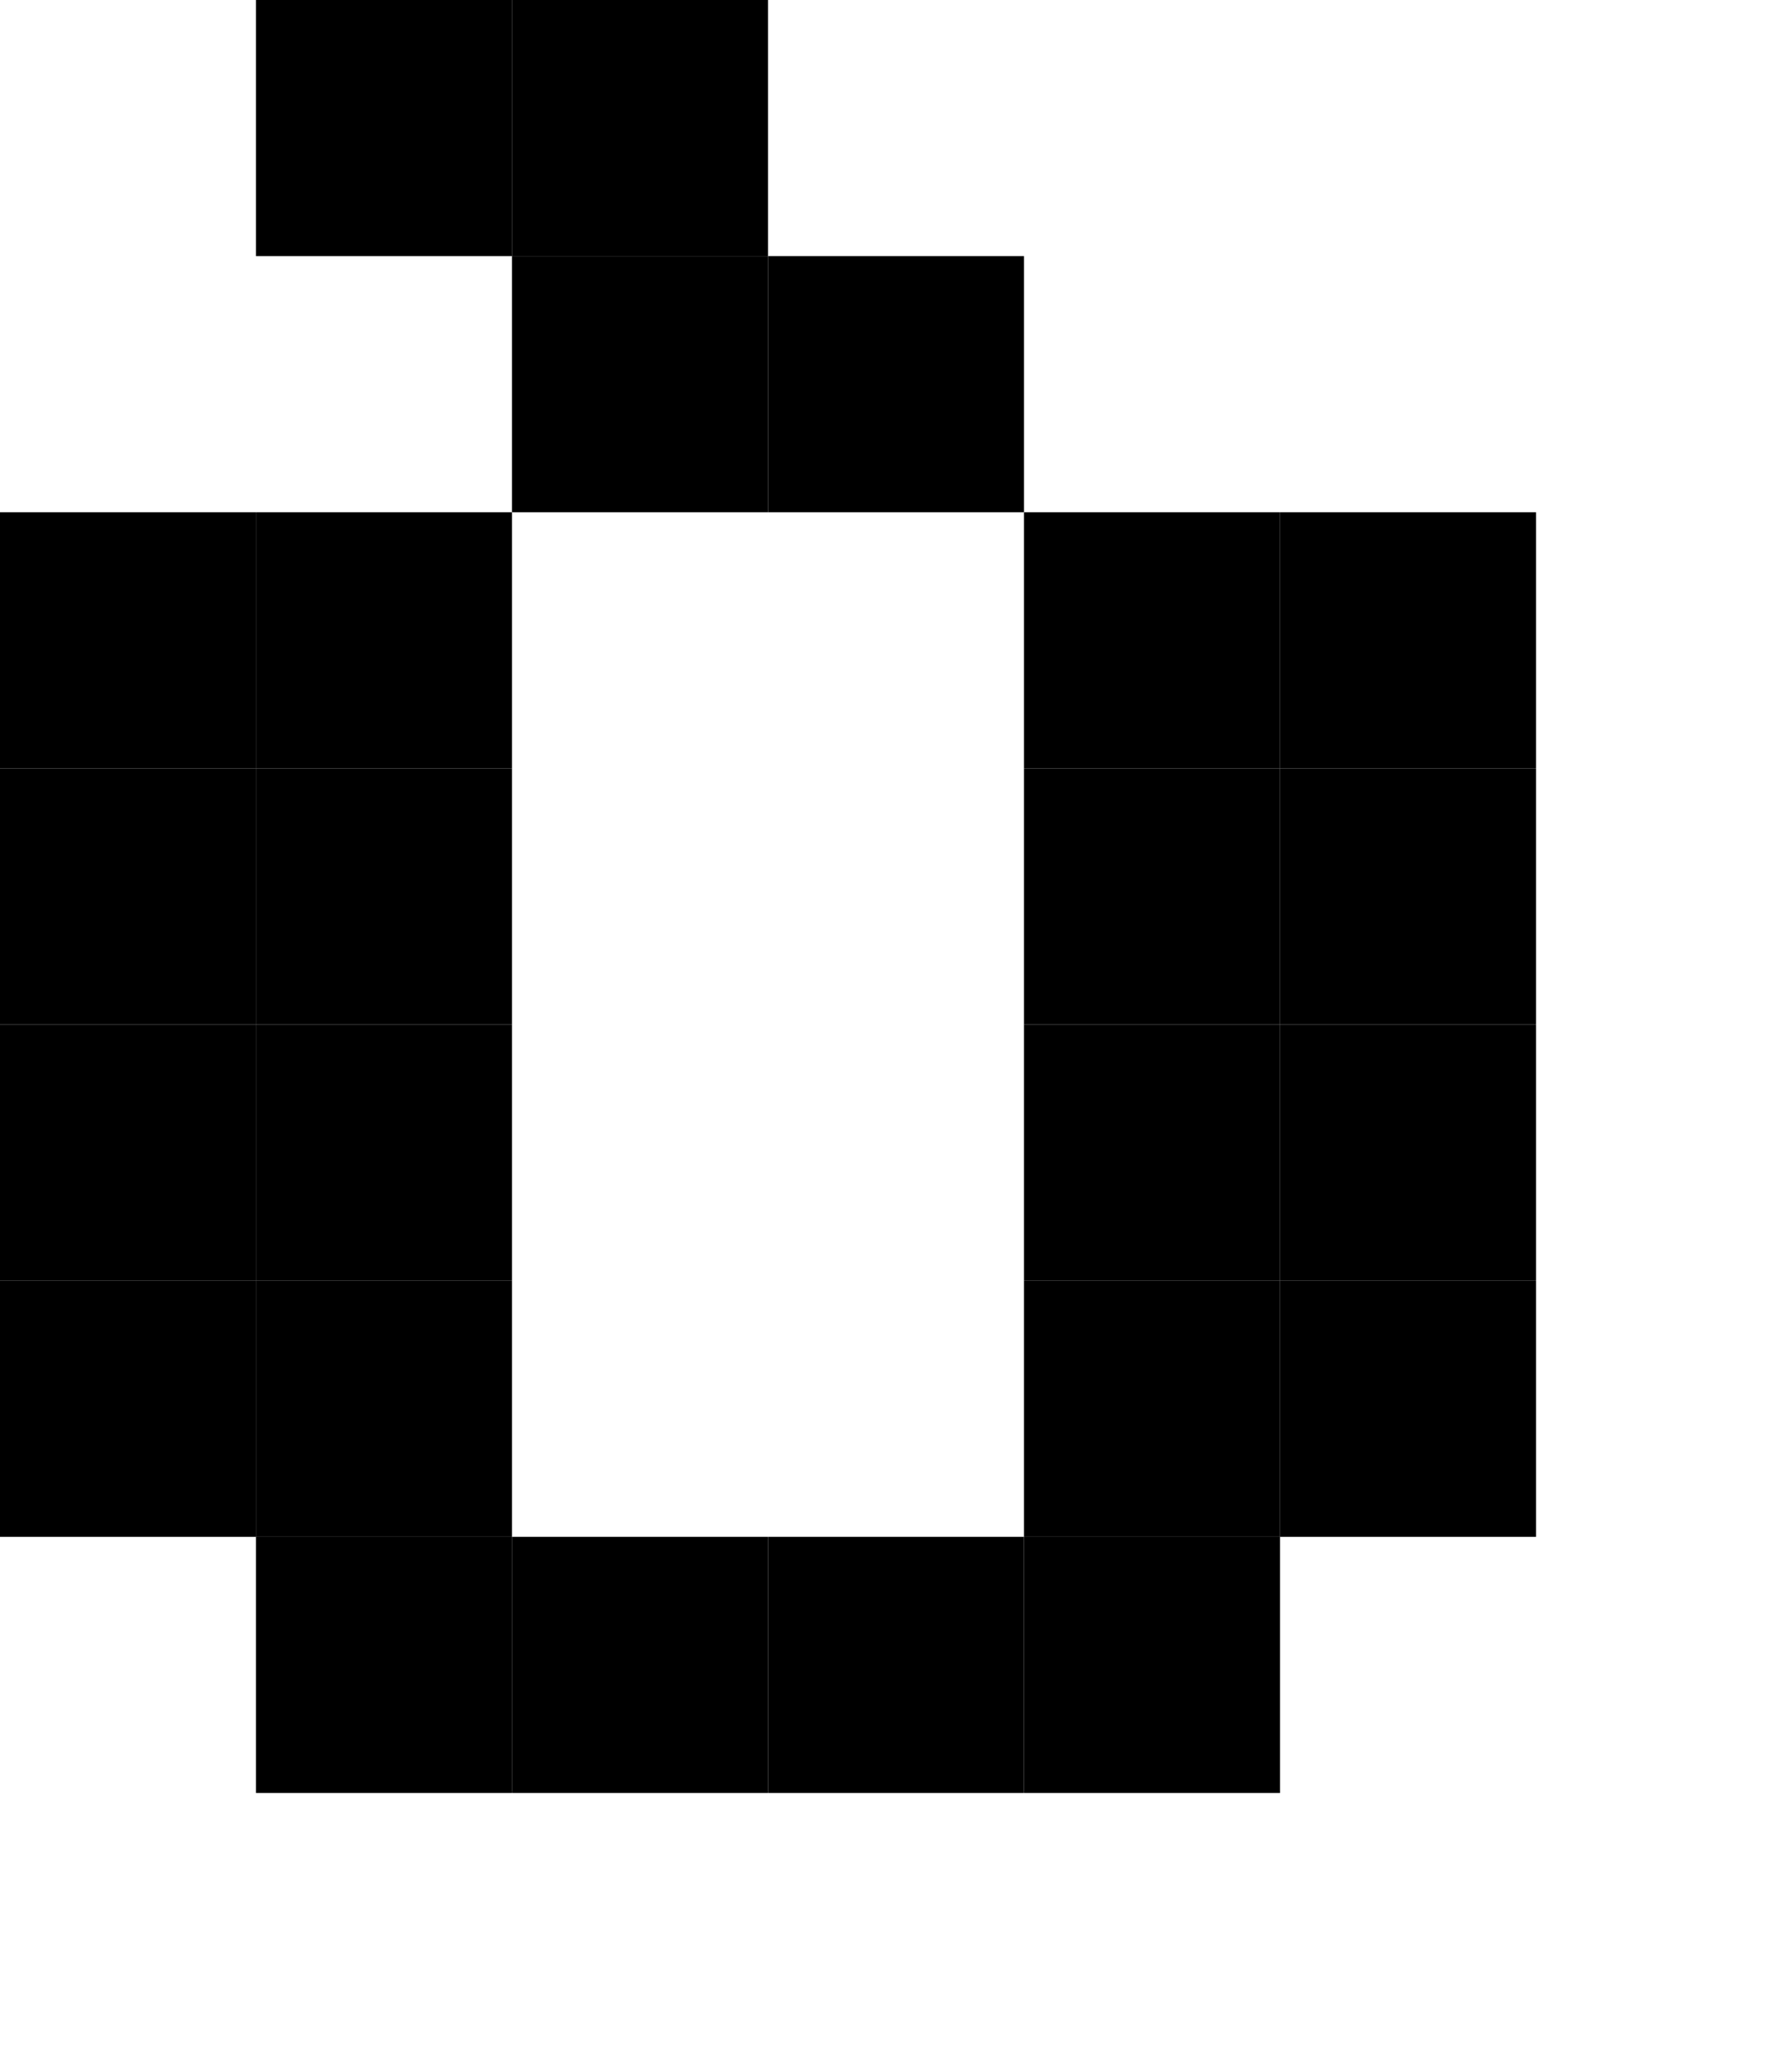 <?xml version="1.0" encoding="UTF-8"?><svg baseProfile="tiny" viewBox="0 0 7 8" width="7px" height="8px" xmlns="http://www.w3.org/2000/svg" version="1.2"><g fill="#000"><rect fill="#000" x="1" width="1" height="1"/><rect width="1" height="1" fill="#000" x="2"/><rect x="2" y="1" width="1" height="1" fill="#000"/><rect x="3" y="1" width="1" height="1" fill="#000"/><rect y="2" width="1" height="1" fill="#000"/><rect y="2" width="1" height="1" fill="#000" x="1"/><rect y="2" width="1" height="1" fill="#000" x="4"/><rect width="1" height="1" fill="#000" x="5" y="2"/><rect height="1" fill="#000" y="3" width="1"/><rect x="1" y="3" width="1" height="1" fill="#000"/><rect fill="#000" x="4" y="3" width="1" height="1"/><rect fill="#000" x="5" y="3" width="1" height="1"/><rect y="4" width="1" height="1" fill="#000"/><rect x="1" y="4" width="1" height="1" fill="#000"/><rect x="4" y="4" width="1" height="1" fill="#000"/><rect x="5" y="4" width="1" height="1" fill="#000"/><rect y="5" width="1" height="1" fill="#000"/><rect x="1" y="5" width="1" height="1" fill="#000"/><rect x="4" y="5" width="1" height="1" fill="#000"/><rect y="5" width="1" height="1" fill="#000" x="5"/><rect width="1" height="1" fill="#000" x="1" y="6"/><rect x="2" y="6" width="1" height="1" fill="#000"/><rect height="1" fill="#000" x="3" y="6" width="1"/><rect height="1" fill="#000" x="4" y="6" width="1"/></g></svg>